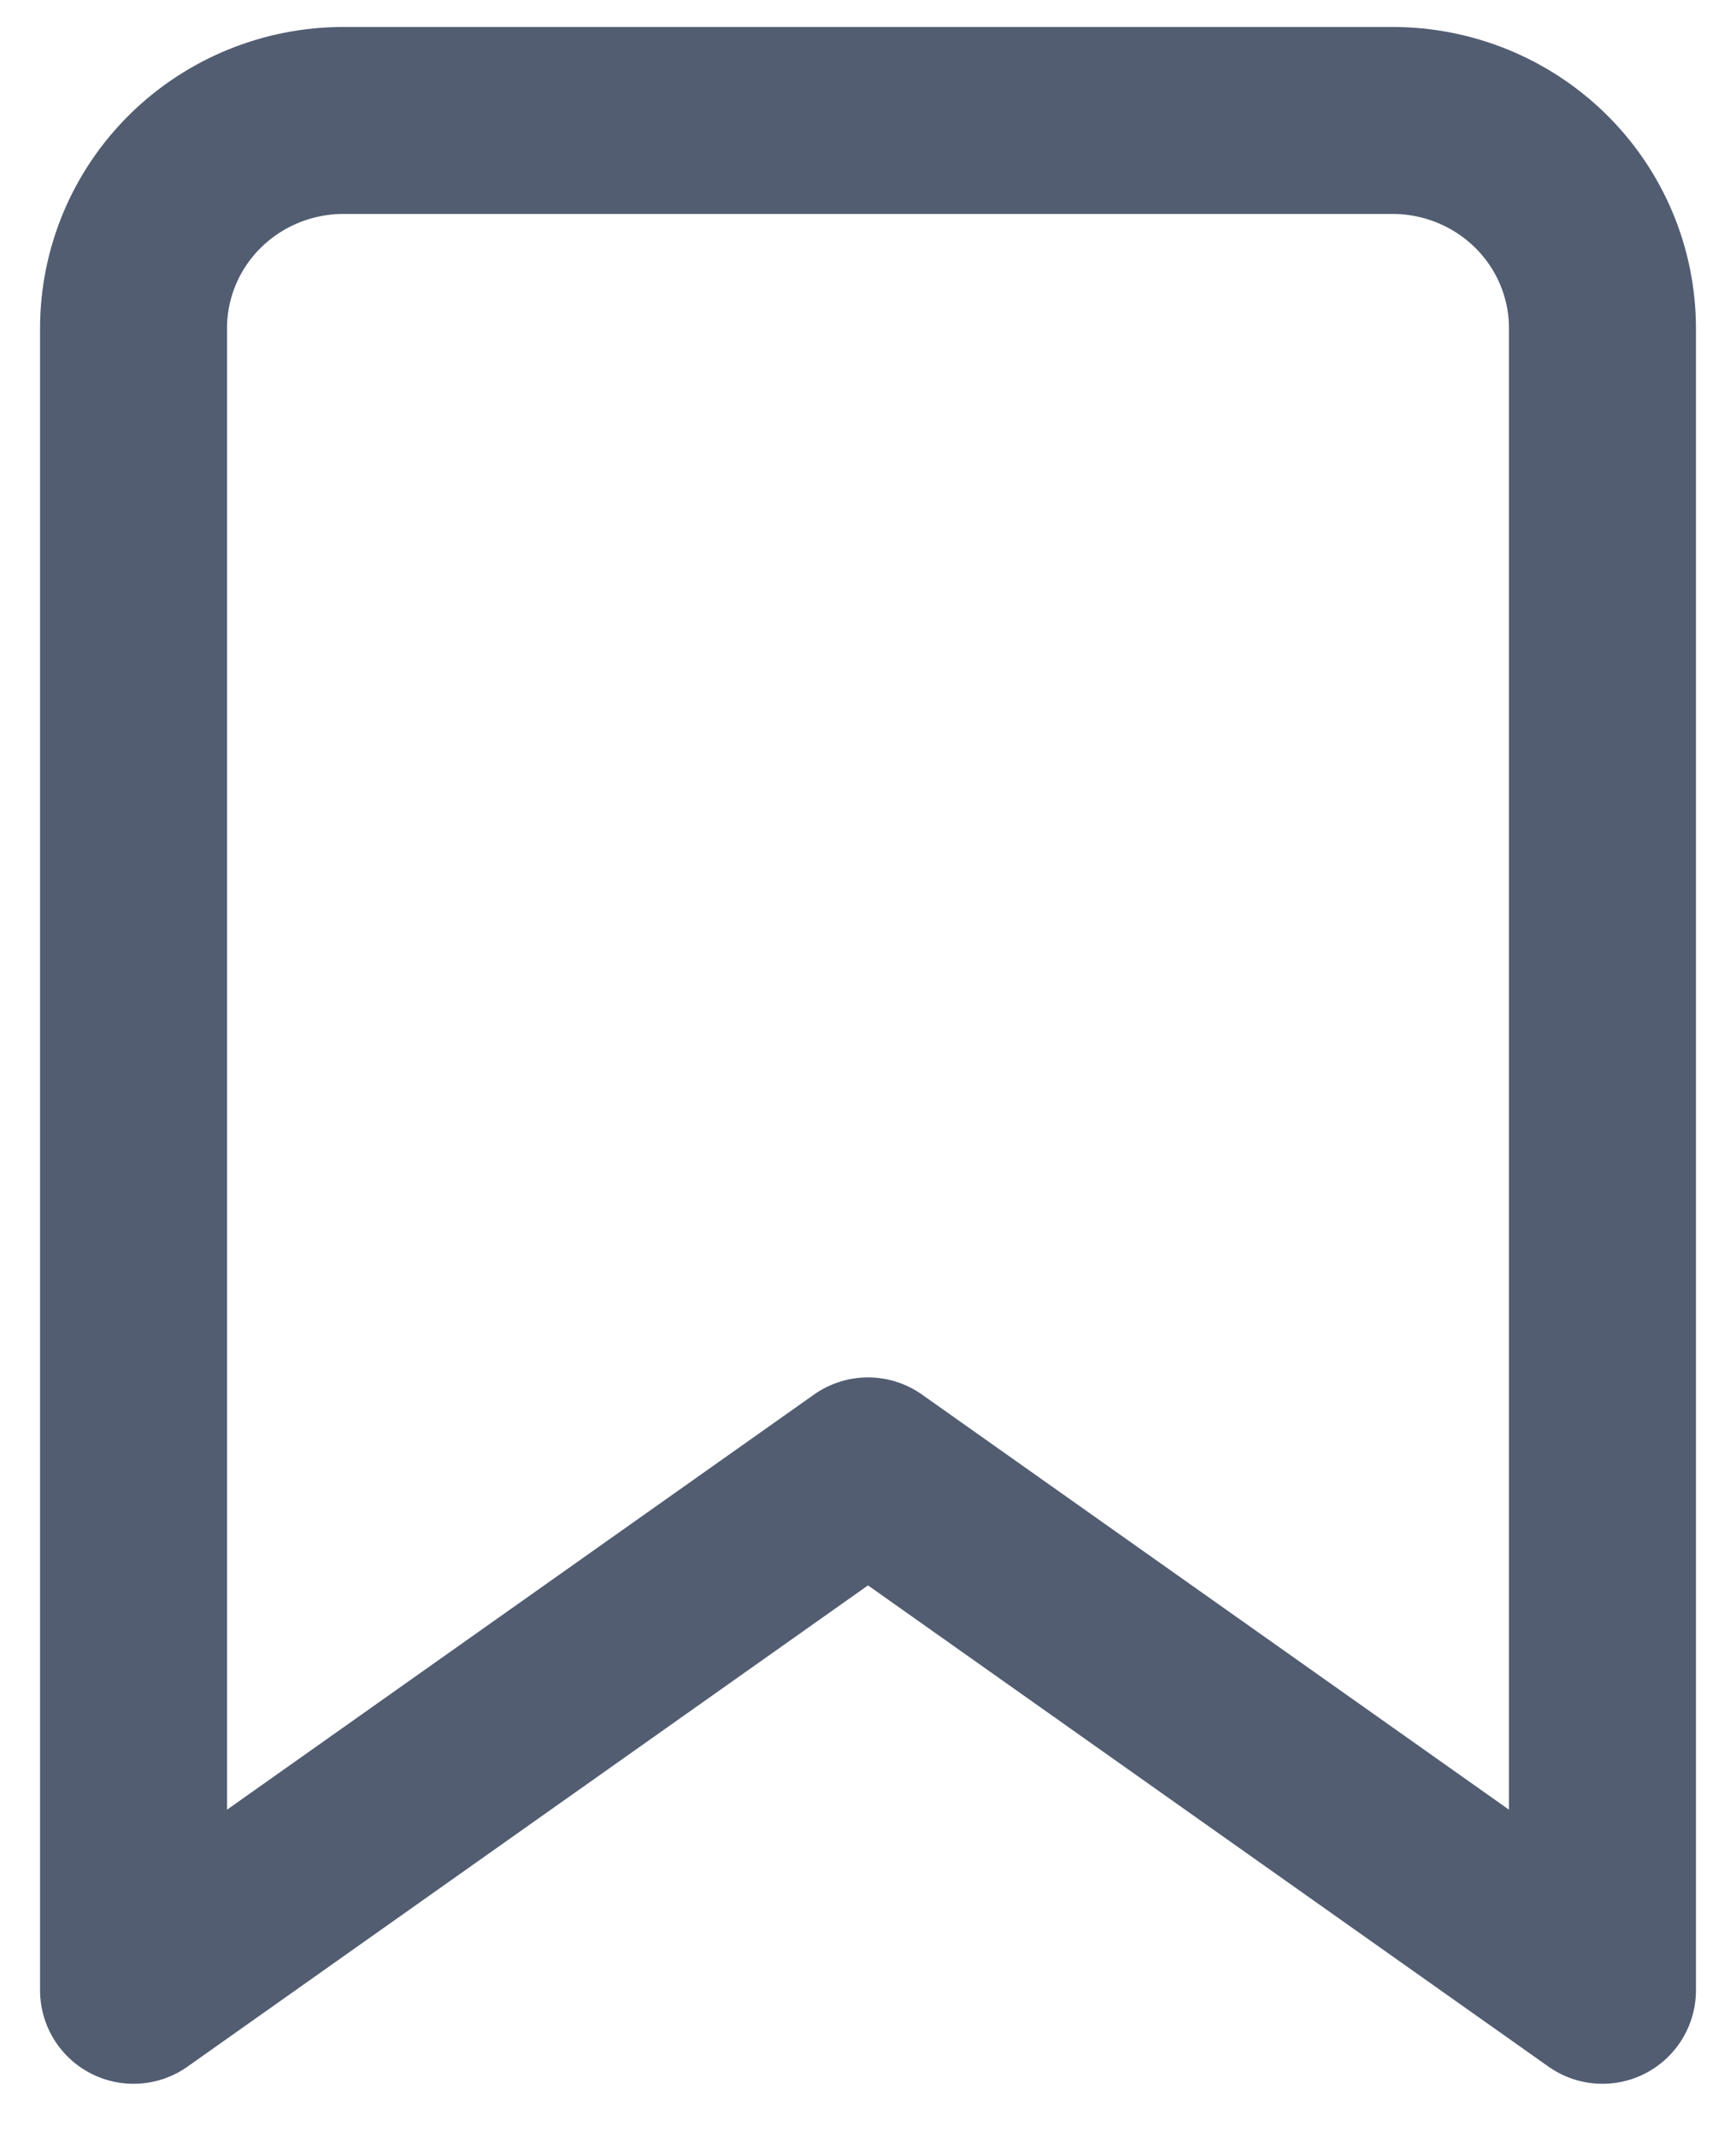 <svg width="13" height="16" viewBox="0 0 13 16" fill="none" xmlns="http://www.w3.org/2000/svg">
<path d="M12 14.902L6.5 11.013L1 14.902V2.458C1 2.045 1.166 1.649 1.46 1.358C1.755 1.066 2.155 0.902 2.571 0.902H10.429C10.845 0.902 11.245 1.066 11.54 1.358C11.834 1.649 12 2.045 12 2.458V14.902Z" stroke="#525D72" stroke-width="1.4" stroke-linecap="round" stroke-linejoin="round"/>
</svg>
